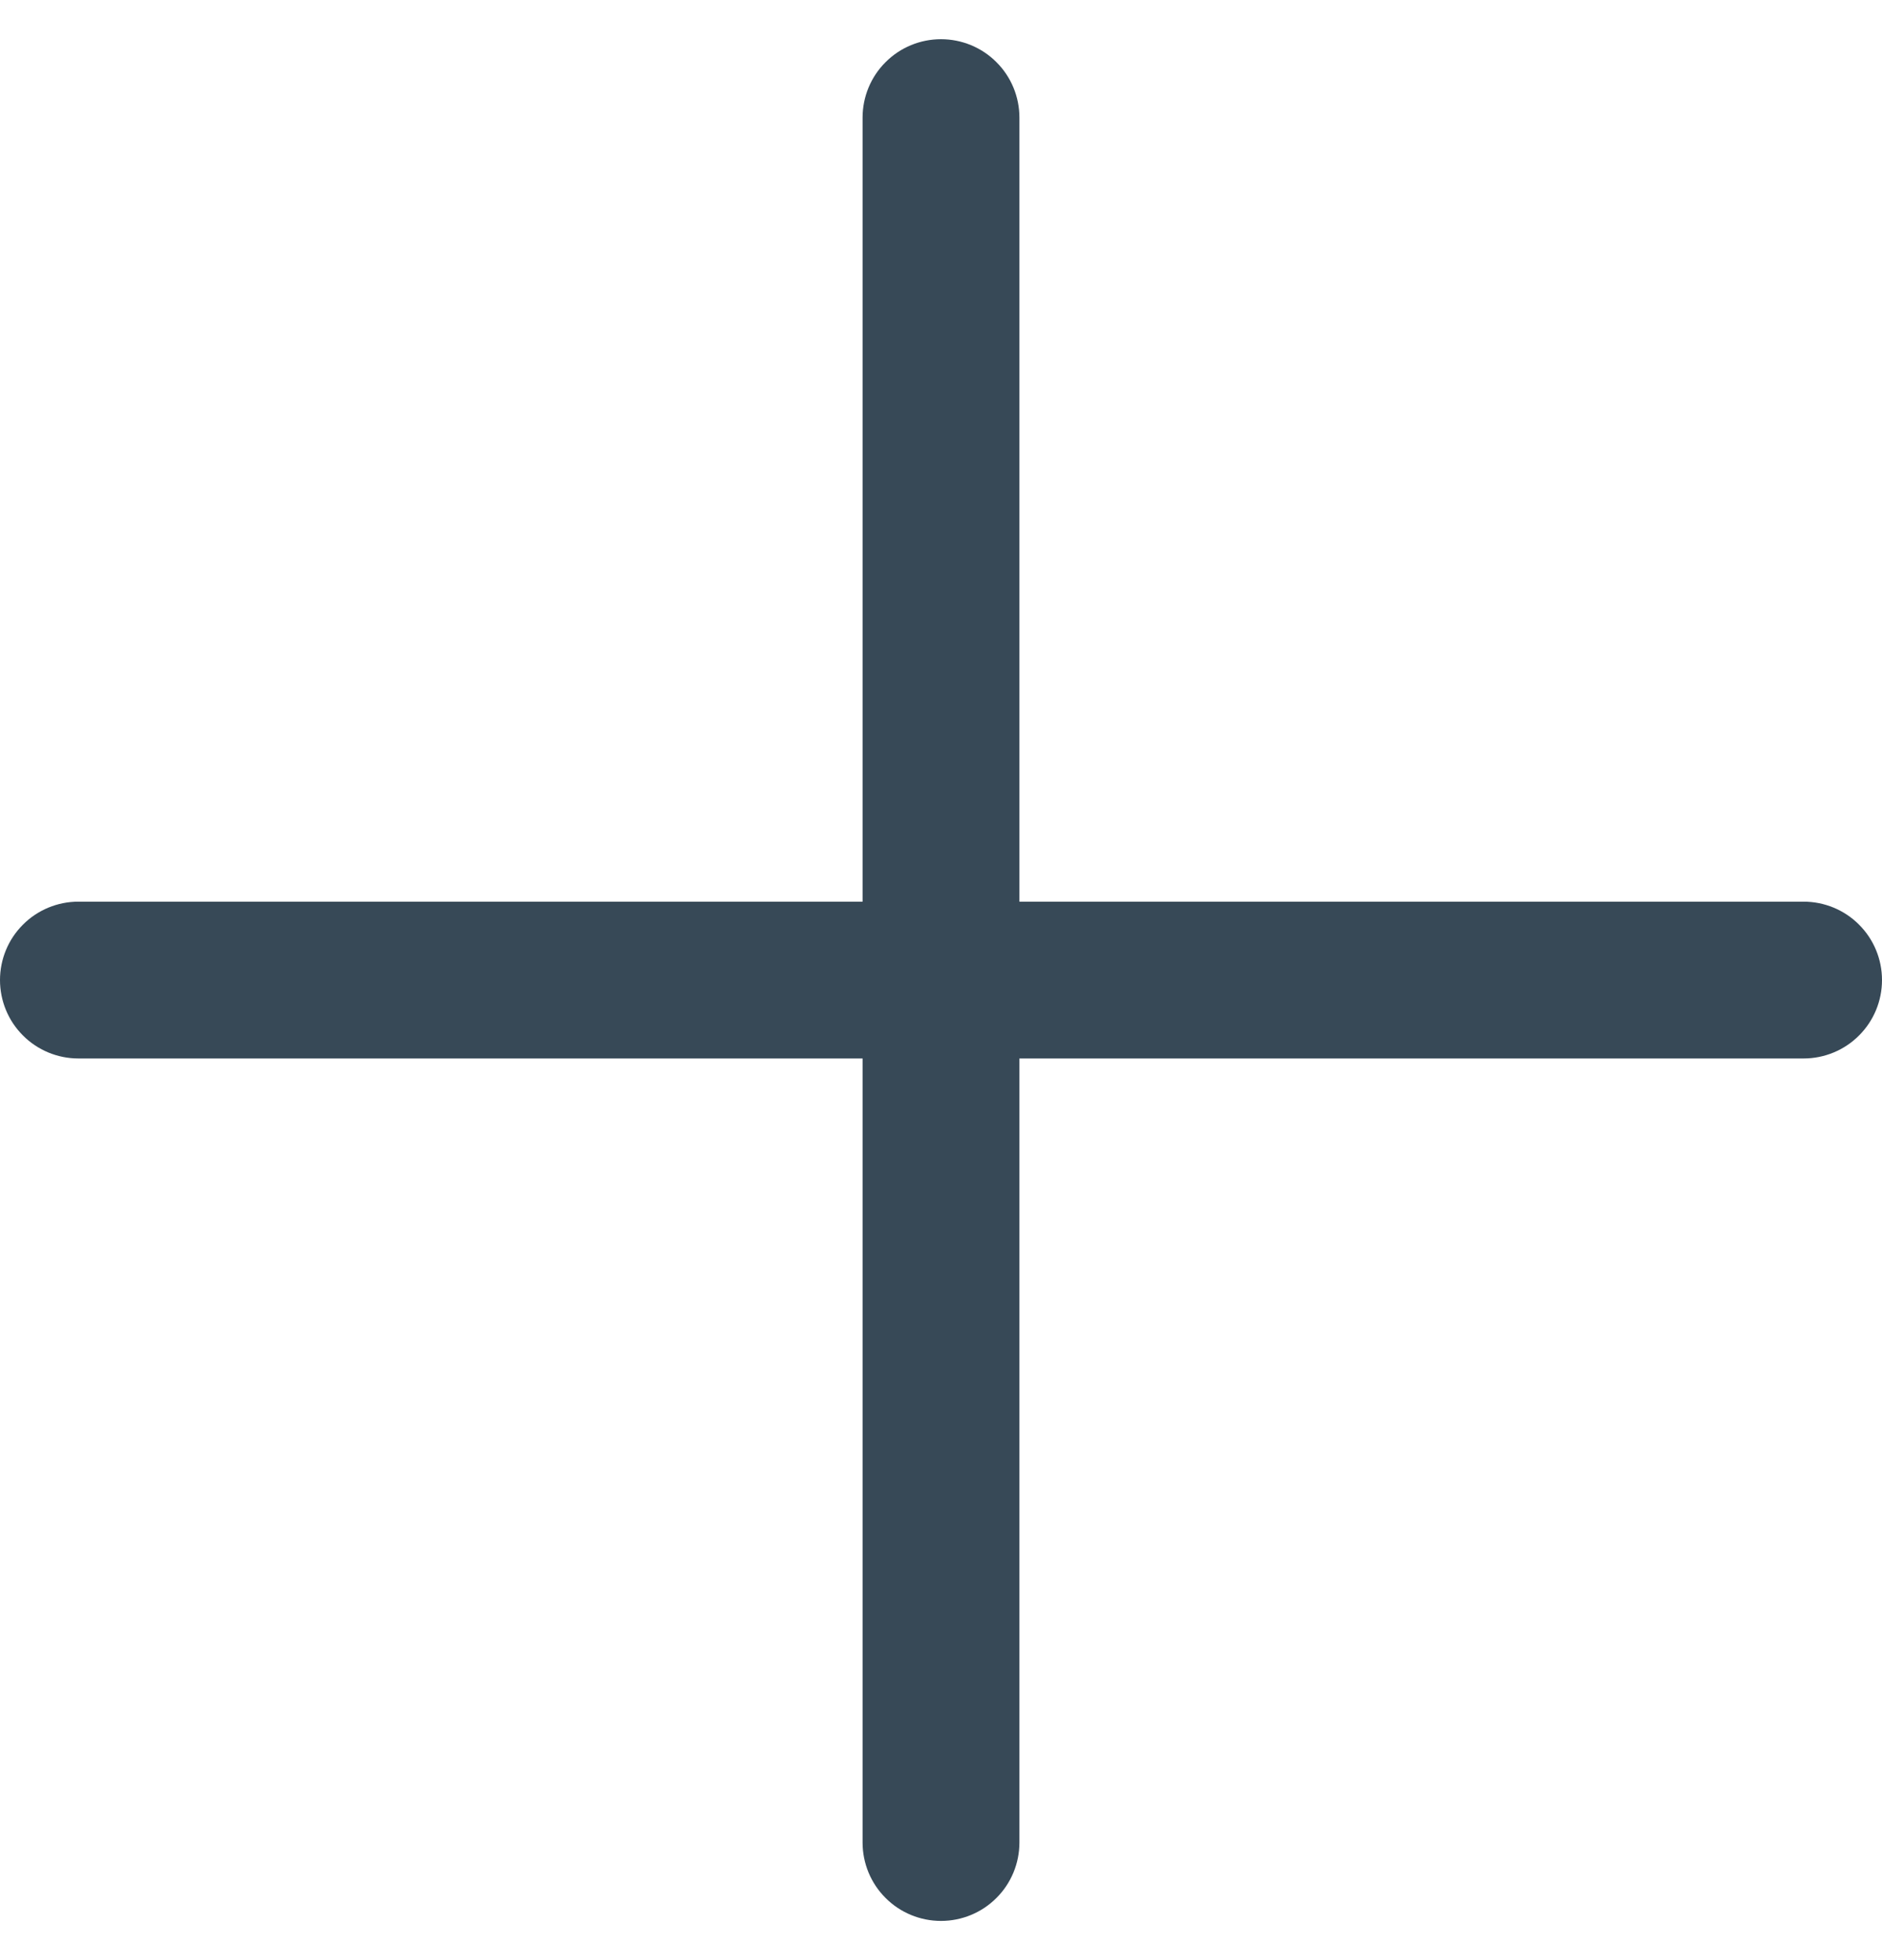 <svg width="24" height="25" viewBox="0 0 24 25" fill="none" xmlns="http://www.w3.org/2000/svg">
<g clip-path="url(#clip0_608_808)">
<path d="M23 11.5H13V1.5C13 1.235 12.895 0.98 12.707 0.793C12.52 0.605 12.265 0.5 12 0.5V0.5C11.735 0.5 11.48 0.605 11.293 0.793C11.105 0.98 11 1.235 11 1.5V11.5H1C0.735 11.5 0.48 11.605 0.293 11.793C0.105 11.98 0 12.235 0 12.5H0C0 12.765 0.105 13.02 0.293 13.207C0.48 13.395 0.735 13.5 1 13.5H11V23.5C11 23.765 11.105 24.02 11.293 24.207C11.48 24.395 11.735 24.5 12 24.5C12.265 24.5 12.52 24.395 12.707 24.207C12.895 24.02 13 23.765 13 23.5V13.5H23C23.265 13.5 23.52 13.395 23.707 13.207C23.895 13.02 24 12.765 24 12.5C24 12.235 23.895 11.98 23.707 11.793C23.52 11.605 23.265 11.5 23 11.5Z" fill="#374957"/>
</g>
<defs>
<clipPath id="clip0_608_808">
<rect width="24" height="24" fill="white" transform="translate(0 0.5)"/>
</clipPath>
</defs>
</svg>
